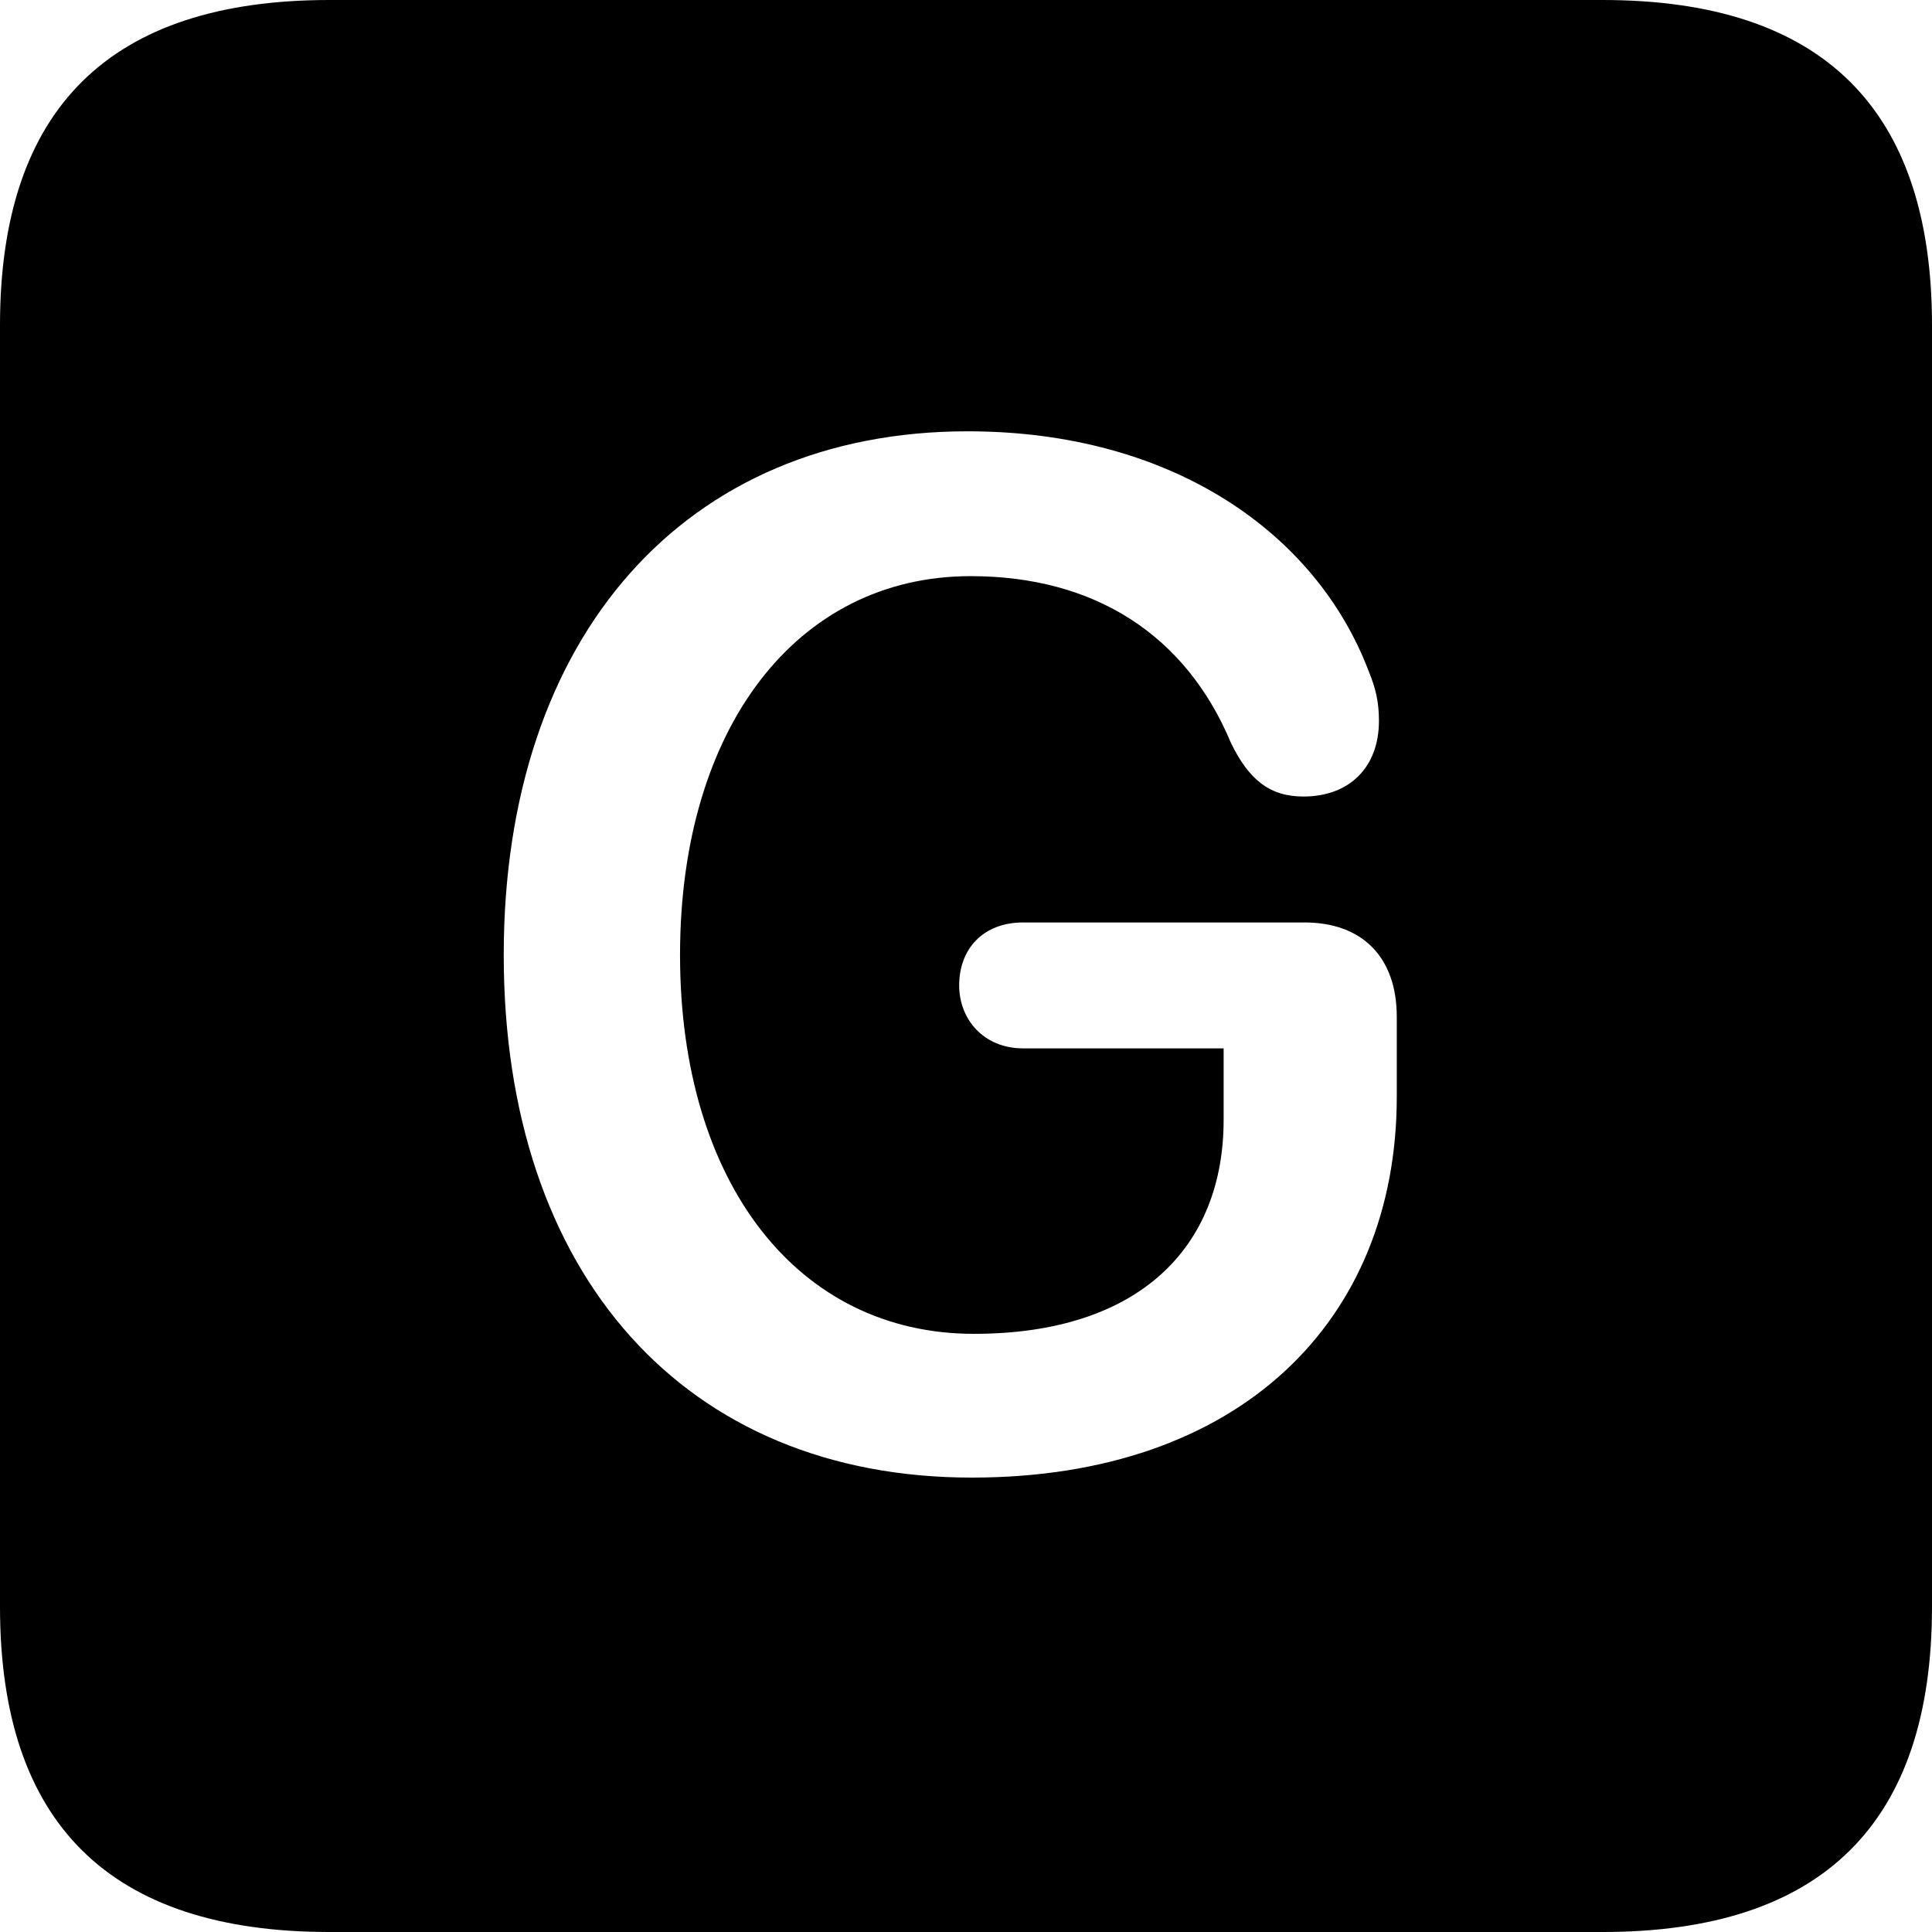 <?xml version="1.0" encoding="UTF-8" standalone="no"?>
<svg xmlns="http://www.w3.org/2000/svg"
     width="898.926" height="898.926"
     viewBox="0 0 898.926 898.926"
     fill="currentColor">
  <path d="M153.318 898.929H745.608C848.148 898.929 898.928 848.149 898.928 747.559V151.369C898.928 50.779 848.148 -0.001 745.608 -0.001H153.318C51.268 -0.001 -0.002 50.289 -0.002 151.369V747.559C-0.002 848.63 51.268 898.929 153.318 898.929ZM452.148 687.5C318.848 687.5 234.378 593.26 234.378 444.339C234.378 295.899 318.848 200.679 450.198 200.679C545.408 200.679 612.308 248.049 636.718 312.01C640.138 320.31 641.598 326.659 641.598 335.45C641.598 356.93 627.928 370.61 606.448 370.61C590.818 370.61 581.058 362.789 572.758 345.7C551.758 295.409 509.278 268.07 451.658 268.07C370.608 268.07 316.408 338.87 316.408 444.339C316.408 550.289 371.098 620.61 453.128 620.61C529.788 620.61 569.338 580.569 569.338 521V487.789H476.078C457.518 487.789 446.288 474.12 446.288 458.5C446.288 441.409 457.518 429.2 476.078 429.2H606.938C633.788 429.2 649.898 445.31 649.898 473.139V510.25C649.898 614.75 576.658 687.5 452.148 687.5Z"/>
</svg>